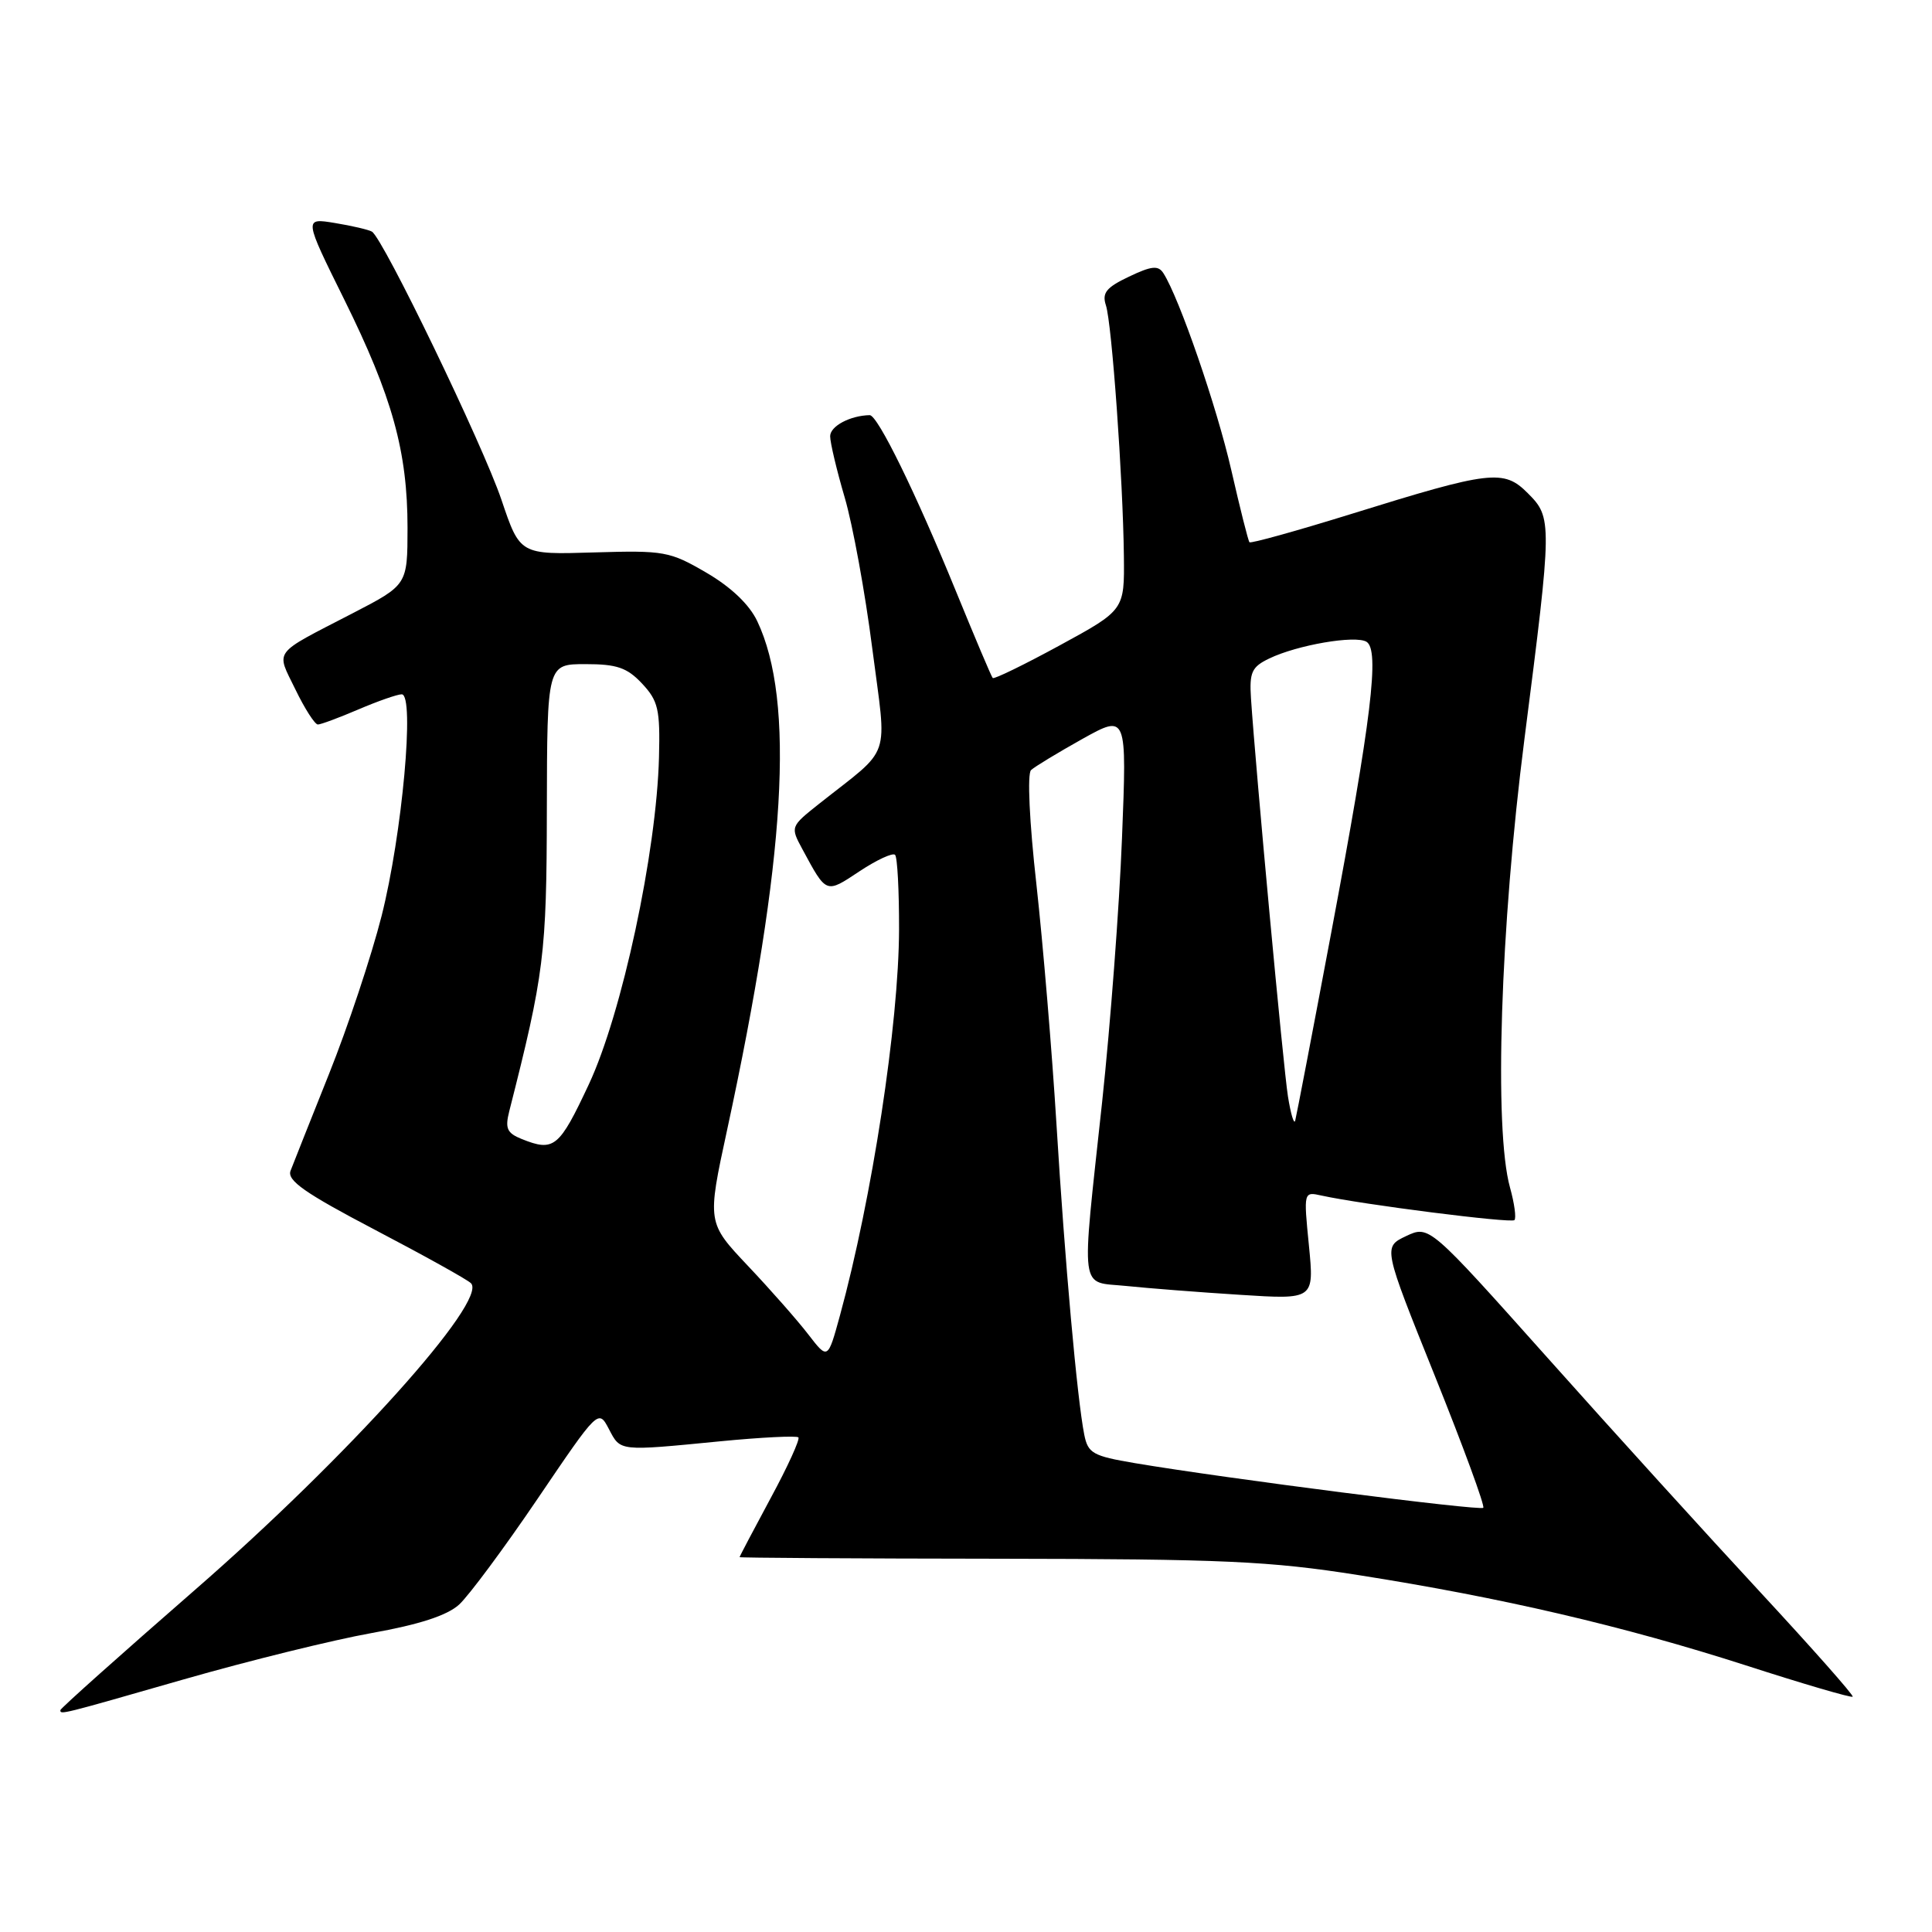<?xml version="1.0" encoding="UTF-8" standalone="no"?>
<!DOCTYPE svg PUBLIC "-//W3C//DTD SVG 1.1//EN" "http://www.w3.org/Graphics/SVG/1.1/DTD/svg11.dtd" >
<svg xmlns="http://www.w3.org/2000/svg" xmlns:xlink="http://www.w3.org/1999/xlink" version="1.1" viewBox="0 0 256 256">
 <g >
 <path fill="currentColor"
d=" M 24.37 222.52 C 32.95 220.06 44.14 217.30 49.23 216.39 C 55.56 215.26 59.24 214.06 60.83 212.62 C 62.11 211.45 66.79 205.15 71.23 198.60 C 79.29 186.71 79.29 186.71 80.68 189.35 C 82.24 192.33 81.91 192.30 95.43 190.98 C 100.88 190.45 105.55 190.22 105.79 190.46 C 106.03 190.70 104.38 194.33 102.11 198.52 C 99.85 202.72 98.00 206.23 98.00 206.33 C 98.00 206.42 113.41 206.52 132.25 206.54 C 162.14 206.58 168.22 206.85 180.01 208.71 C 198.98 211.69 215.12 215.46 231.30 220.66 C 238.94 223.13 245.33 225.00 245.49 224.82 C 245.65 224.64 240.15 218.43 233.27 211.00 C 226.38 203.57 213.68 189.59 205.06 179.92 C 189.37 162.35 189.37 162.35 186.31 163.79 C 183.26 165.24 183.26 165.24 190.12 182.30 C 193.89 191.68 196.78 199.55 196.54 199.79 C 196.11 200.22 162.32 195.89 150.36 193.87 C 144.81 192.93 144.16 192.57 143.67 190.10 C 142.73 185.39 141.10 167.19 139.99 149.00 C 139.40 139.38 138.20 125.06 137.33 117.18 C 136.40 108.92 136.10 102.52 136.62 102.04 C 137.10 101.59 140.16 99.74 143.41 97.92 C 149.32 94.63 149.32 94.63 148.67 111.06 C 148.32 120.10 147.13 135.82 146.04 146.00 C 143.25 171.90 142.97 169.75 149.25 170.40 C 152.14 170.70 158.92 171.23 164.32 171.57 C 174.14 172.20 174.14 172.20 173.44 165.05 C 172.73 157.89 172.73 157.89 175.12 158.42 C 180.48 159.60 200.22 162.11 200.67 161.67 C 200.93 161.40 200.67 159.46 200.08 157.34 C 197.94 149.63 198.80 122.84 202.00 97.89 C 205.69 69.09 205.69 68.60 202.43 65.34 C 199.25 62.15 197.51 62.36 179.09 68.09 C 171.81 70.35 165.73 72.04 165.56 71.85 C 165.39 71.66 164.31 67.35 163.15 62.28 C 161.24 53.92 156.26 39.47 154.15 36.19 C 153.47 35.14 152.59 35.23 149.59 36.66 C 146.58 38.09 146.00 38.81 146.54 40.46 C 147.33 42.87 148.80 63.47 148.92 73.67 C 149.00 80.84 149.00 80.84 140.43 85.51 C 135.71 88.08 131.71 90.03 131.54 89.84 C 131.36 89.65 129.17 84.46 126.65 78.30 C 121.35 65.32 116.29 54.99 115.24 55.01 C 112.65 55.06 110.00 56.47 110.00 57.80 C 110.00 58.66 110.87 62.32 111.93 65.93 C 112.99 69.54 114.64 78.54 115.58 85.92 C 117.53 101.04 118.31 98.76 108.52 106.52 C 104.73 109.53 104.72 109.56 106.32 112.52 C 109.54 118.48 109.40 118.43 113.89 115.45 C 116.17 113.94 118.29 112.96 118.60 113.27 C 118.91 113.57 119.14 118.03 119.13 123.16 C 119.09 135.71 115.55 158.77 111.29 174.34 C 109.69 180.17 109.69 180.17 107.12 176.84 C 105.71 175.00 102.11 170.91 99.12 167.75 C 93.69 162.00 93.69 162.00 96.34 149.75 C 104.12 113.77 105.36 92.88 100.34 82.31 C 99.30 80.11 96.88 77.80 93.61 75.89 C 88.74 73.05 88.03 72.92 78.70 73.20 C 68.90 73.50 68.90 73.50 66.45 66.24 C 64.00 58.98 50.77 31.57 49.28 30.69 C 48.85 30.44 46.65 29.92 44.38 29.55 C 40.26 28.87 40.26 28.87 45.61 39.68 C 51.99 52.58 54.00 59.83 54.00 69.96 C 53.99 77.50 53.99 77.50 46.75 81.25 C 35.95 86.84 36.56 86.03 39.14 91.35 C 40.38 93.91 41.72 96.00 42.12 96.00 C 42.51 96.00 44.93 95.10 47.50 94.00 C 50.07 92.90 52.65 92.00 53.23 92.00 C 54.99 92.00 53.29 110.60 50.56 121.38 C 49.21 126.70 46.08 136.10 43.61 142.27 C 41.14 148.45 38.84 154.24 38.50 155.13 C 38.01 156.42 40.40 158.09 49.69 162.96 C 56.18 166.36 61.91 169.54 62.40 170.03 C 64.73 172.30 46.02 193.10 25.82 210.68 C 16.02 219.22 8.00 226.38 8.00 226.60 C 8.00 227.22 7.89 227.25 24.37 222.52 Z  M 69.14 150.93 C 67.18 150.14 66.90 149.53 67.48 147.24 C 72.10 129.06 72.43 126.47 72.46 107.25 C 72.50 88.00 72.50 88.00 77.58 88.00 C 81.74 88.00 83.09 88.46 85.08 90.58 C 87.22 92.87 87.48 93.99 87.32 100.33 C 87.00 112.92 82.41 134.33 78.02 143.69 C 74.09 152.08 73.41 152.64 69.14 150.93 Z  M 170.66 145.28 C 170.05 141.46 166.40 102.11 165.76 92.52 C 165.54 89.08 165.86 88.37 168.17 87.26 C 171.89 85.46 179.60 84.14 181.07 85.04 C 182.83 86.13 181.74 95.15 176.41 123.50 C 173.93 136.70 171.77 147.95 171.62 148.50 C 171.46 149.05 171.03 147.60 170.66 145.28 Z "/>
</g>
</svg>